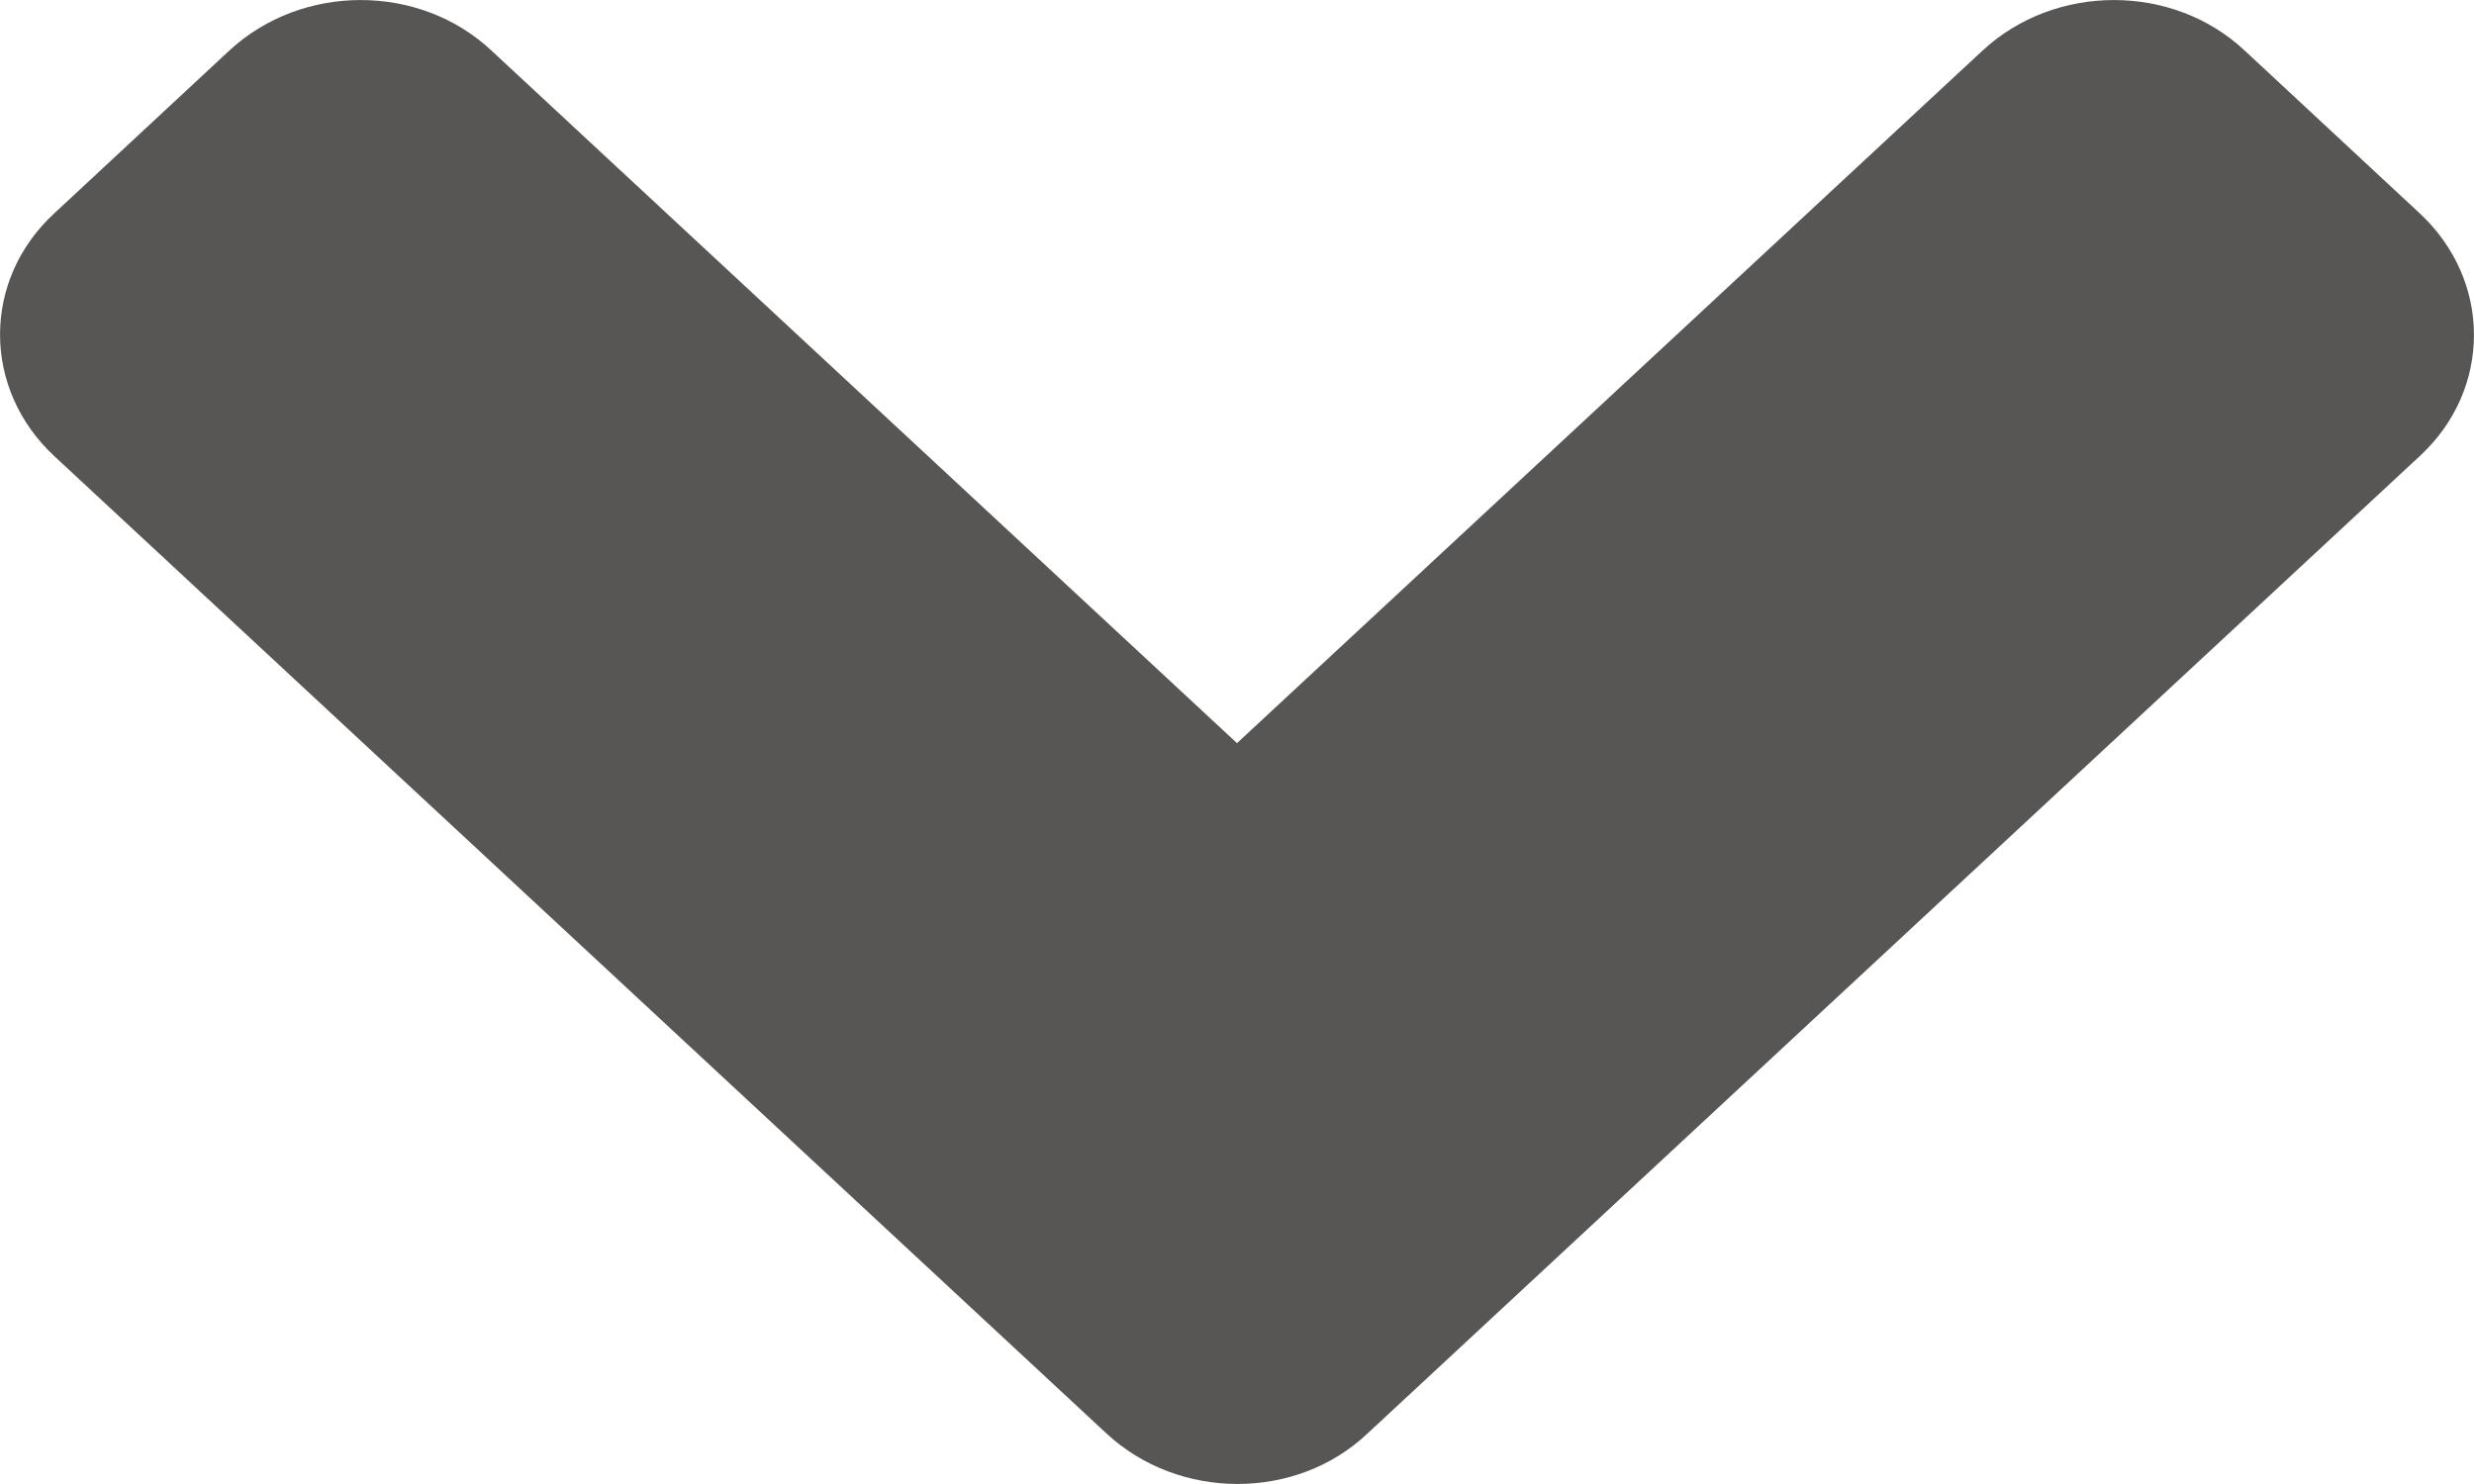 <svg width="15" height="9" viewBox="0 0 15 9" fill="none" xmlns="http://www.w3.org/2000/svg">
<path d="M6.708 8.693L0.331 2.768C-0.11 2.359 -0.11 1.697 0.331 1.292L1.39 0.307C1.831 -0.102 2.544 -0.102 2.98 0.307L7.5 4.507L12.02 0.307C12.461 -0.102 13.174 -0.102 13.61 0.307L14.669 1.292C15.11 1.701 15.11 2.363 14.669 2.768L8.292 8.693C7.861 9.102 7.148 9.102 6.708 8.693Z" fill="#575655"/>
</svg>
